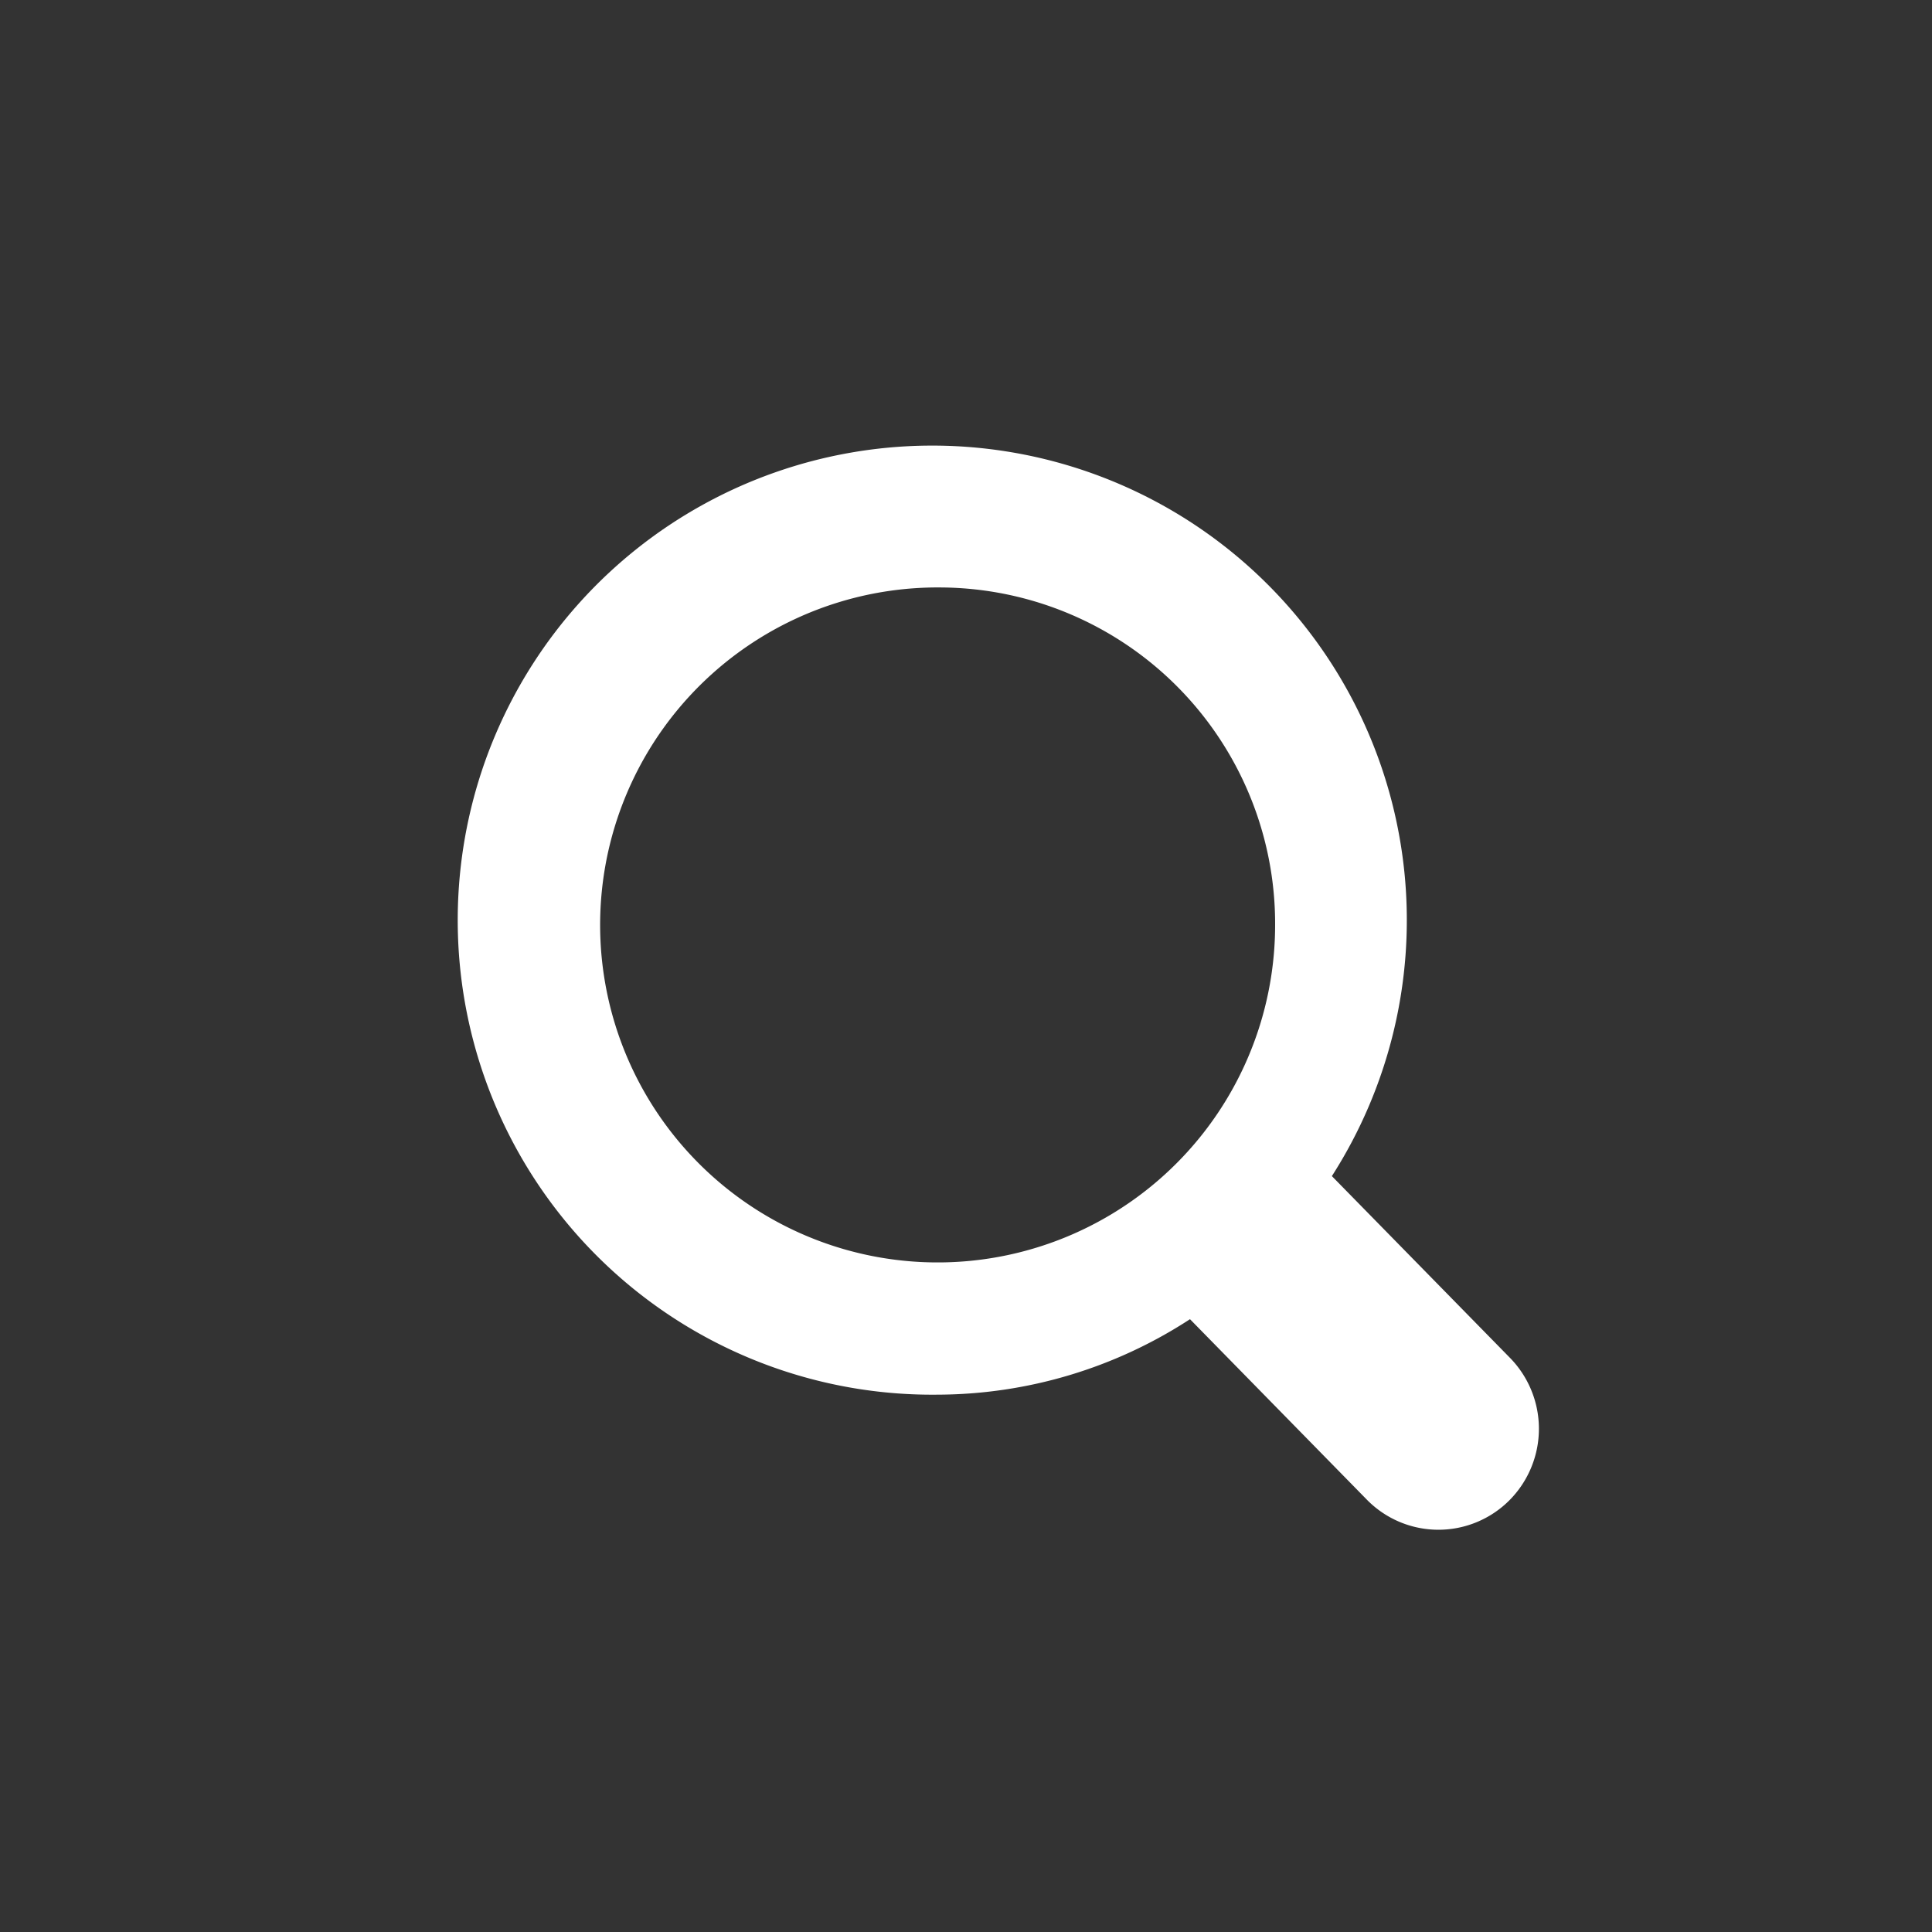 <?xml version="1.0" standalone="no"?><!DOCTYPE svg PUBLIC "-//W3C//DTD SVG 1.1//EN" "http://www.w3.org/Graphics/SVG/1.1/DTD/svg11.dtd"><svg class="icon" width="200px" height="200.00px" viewBox="0 0 1024 1024" version="1.1" xmlns="http://www.w3.org/2000/svg"><rect x="0" y="0" width="1024" height="1024" fill="#333333" stroke="none"/><path fill="#ffffff" d="M800 795.2a53.12 53.12 0 0 1-75.2 0l-94.08-96a246.08 246.08 0 0 1-133.76 40 251.52 251.52 0 1 1 208.96-115.84l94.08 96a53.76 53.76 0 0 1 0 75.84zM498.24 311.36a178.88 178.88 0 1 0 177.6 178.88 178.24 178.24 0 0 0-177.6-178.88z" /></svg>
